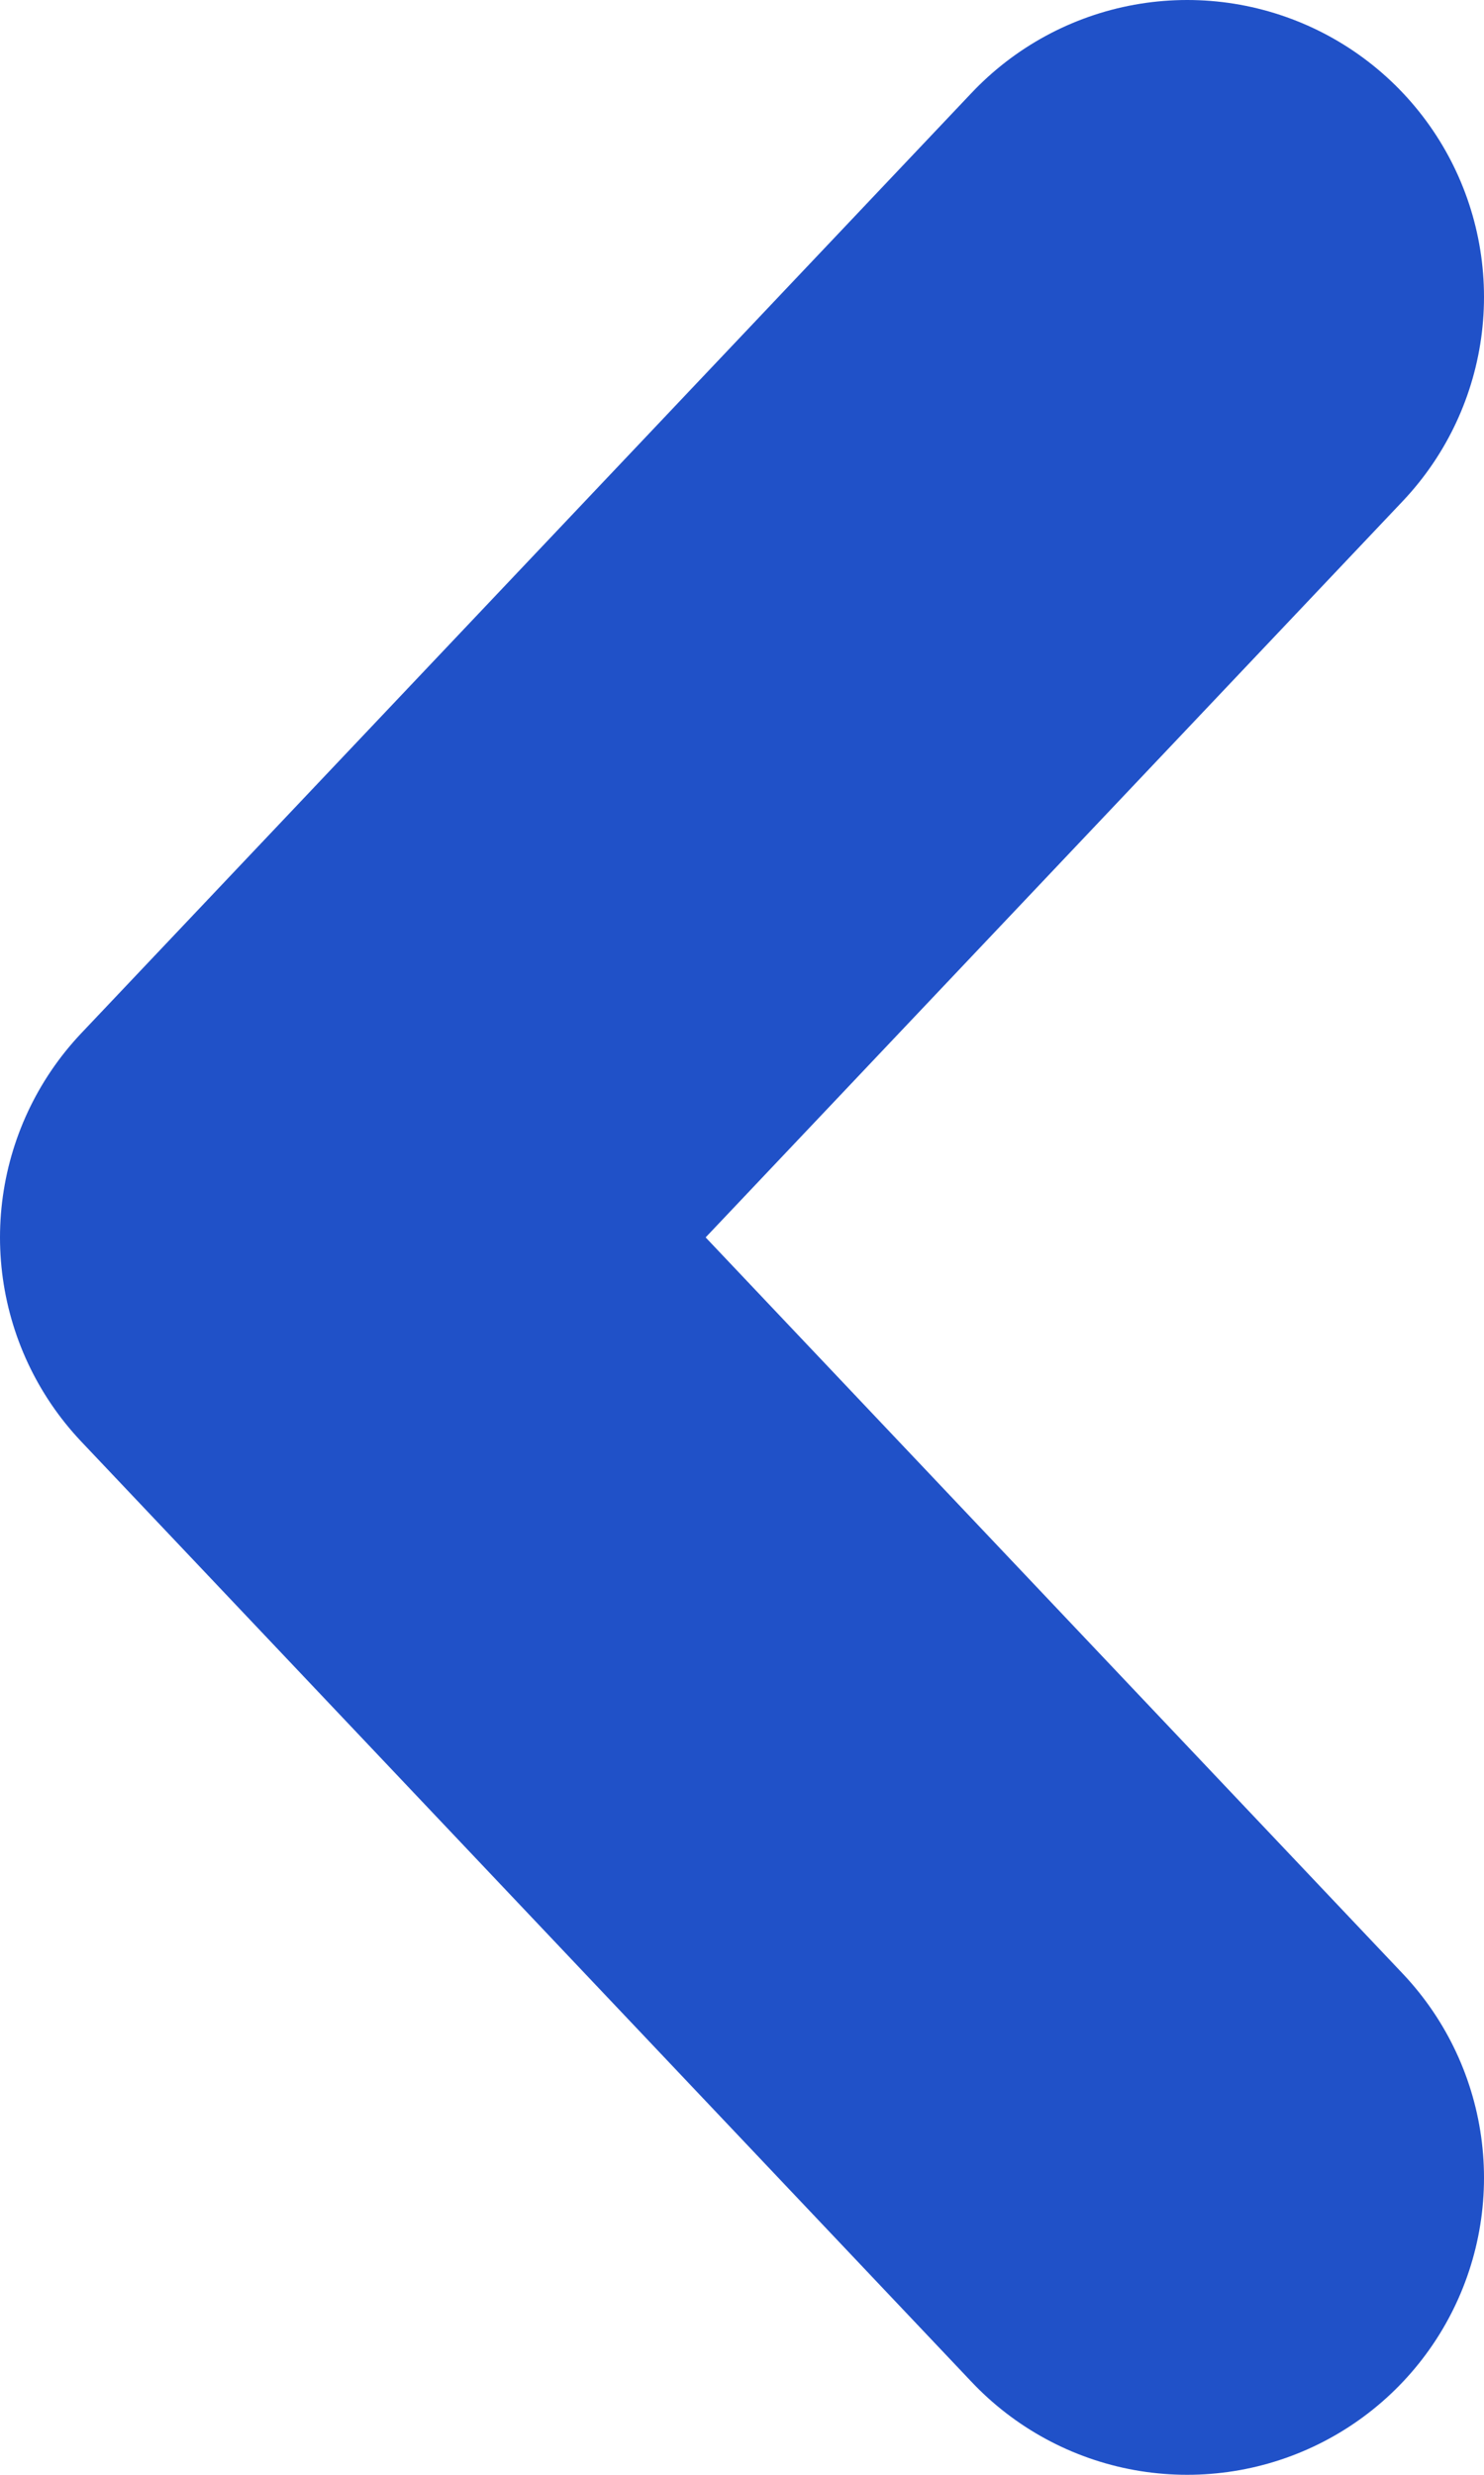 <svg width="15" height="25" viewBox="0 0 15 25" fill="none" xmlns="http://www.w3.org/2000/svg">
<path d="M12 3L3 12.5L12 22" stroke="#2051C8" stroke-width="6" stroke-linecap="round" stroke-linejoin="round"/>
</svg>
